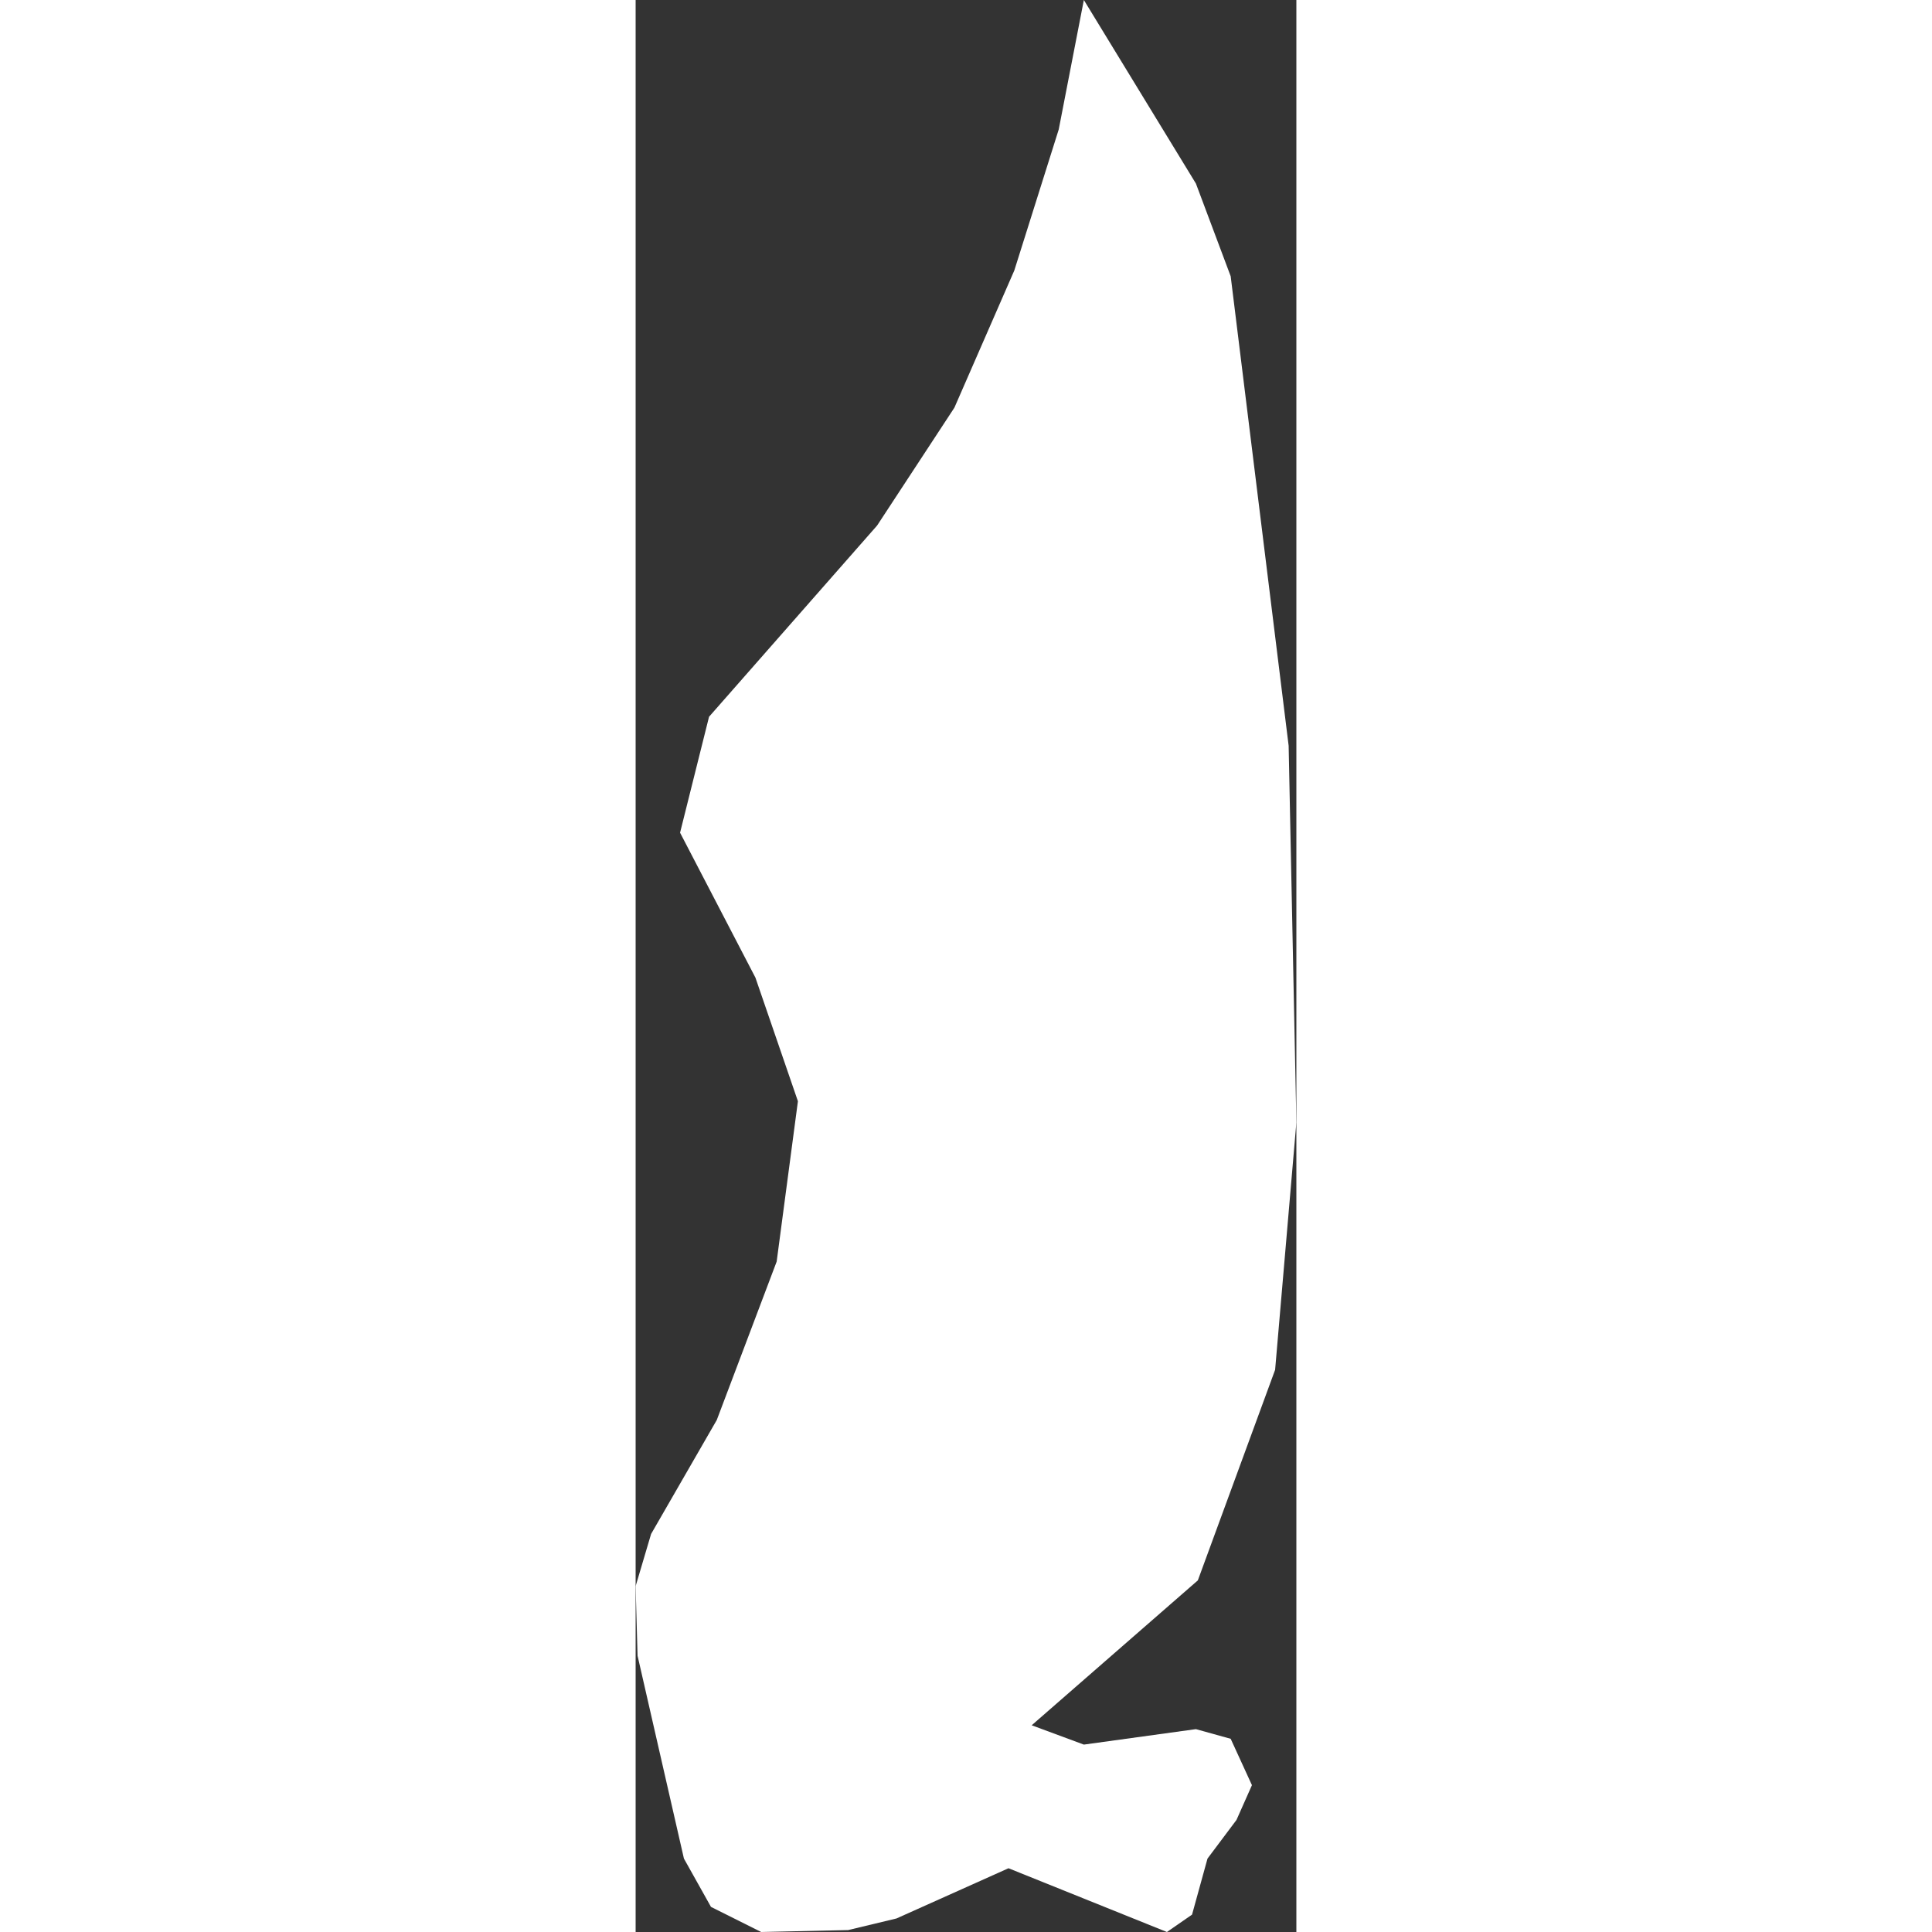 <!-- Generated by DesignBold -->
<svg xmlns="http://www.w3.org/2000/svg" id="bh" viewBox="168.448 -32 175.104 512" width="60" height="60"><rect x="168.448" y="-32" width="175.104" height="512" fill="#333333" stroke="none"/><path fill="#FFFFFF"   d="M337.92 331.008l-20.48 55.808-44.032 38.4 13.824 5.12 29.696-4.096 9.216 2.56 5.632 12.288-4.096 9.216-7.68 10.24-4.096 14.848-6.656 4.608-41.984-16.896-29.696 13.312-12.8 3.072-23.040 0.512-13.312-6.656-7.168-12.8-12.288-53.76-0.512-18.432 4.096-13.824 17.408-30.208 15.872-41.984 5.632-42.496-11.264-32.768-19.968-38.4 7.68-30.72 44.544-50.688 20.48-31.232 15.872-36.352 11.776-37.376 6.656-34.304 29.696 48.64 9.216 24.576 15.36 124.416 2.048 99.84z" ></path></svg>
